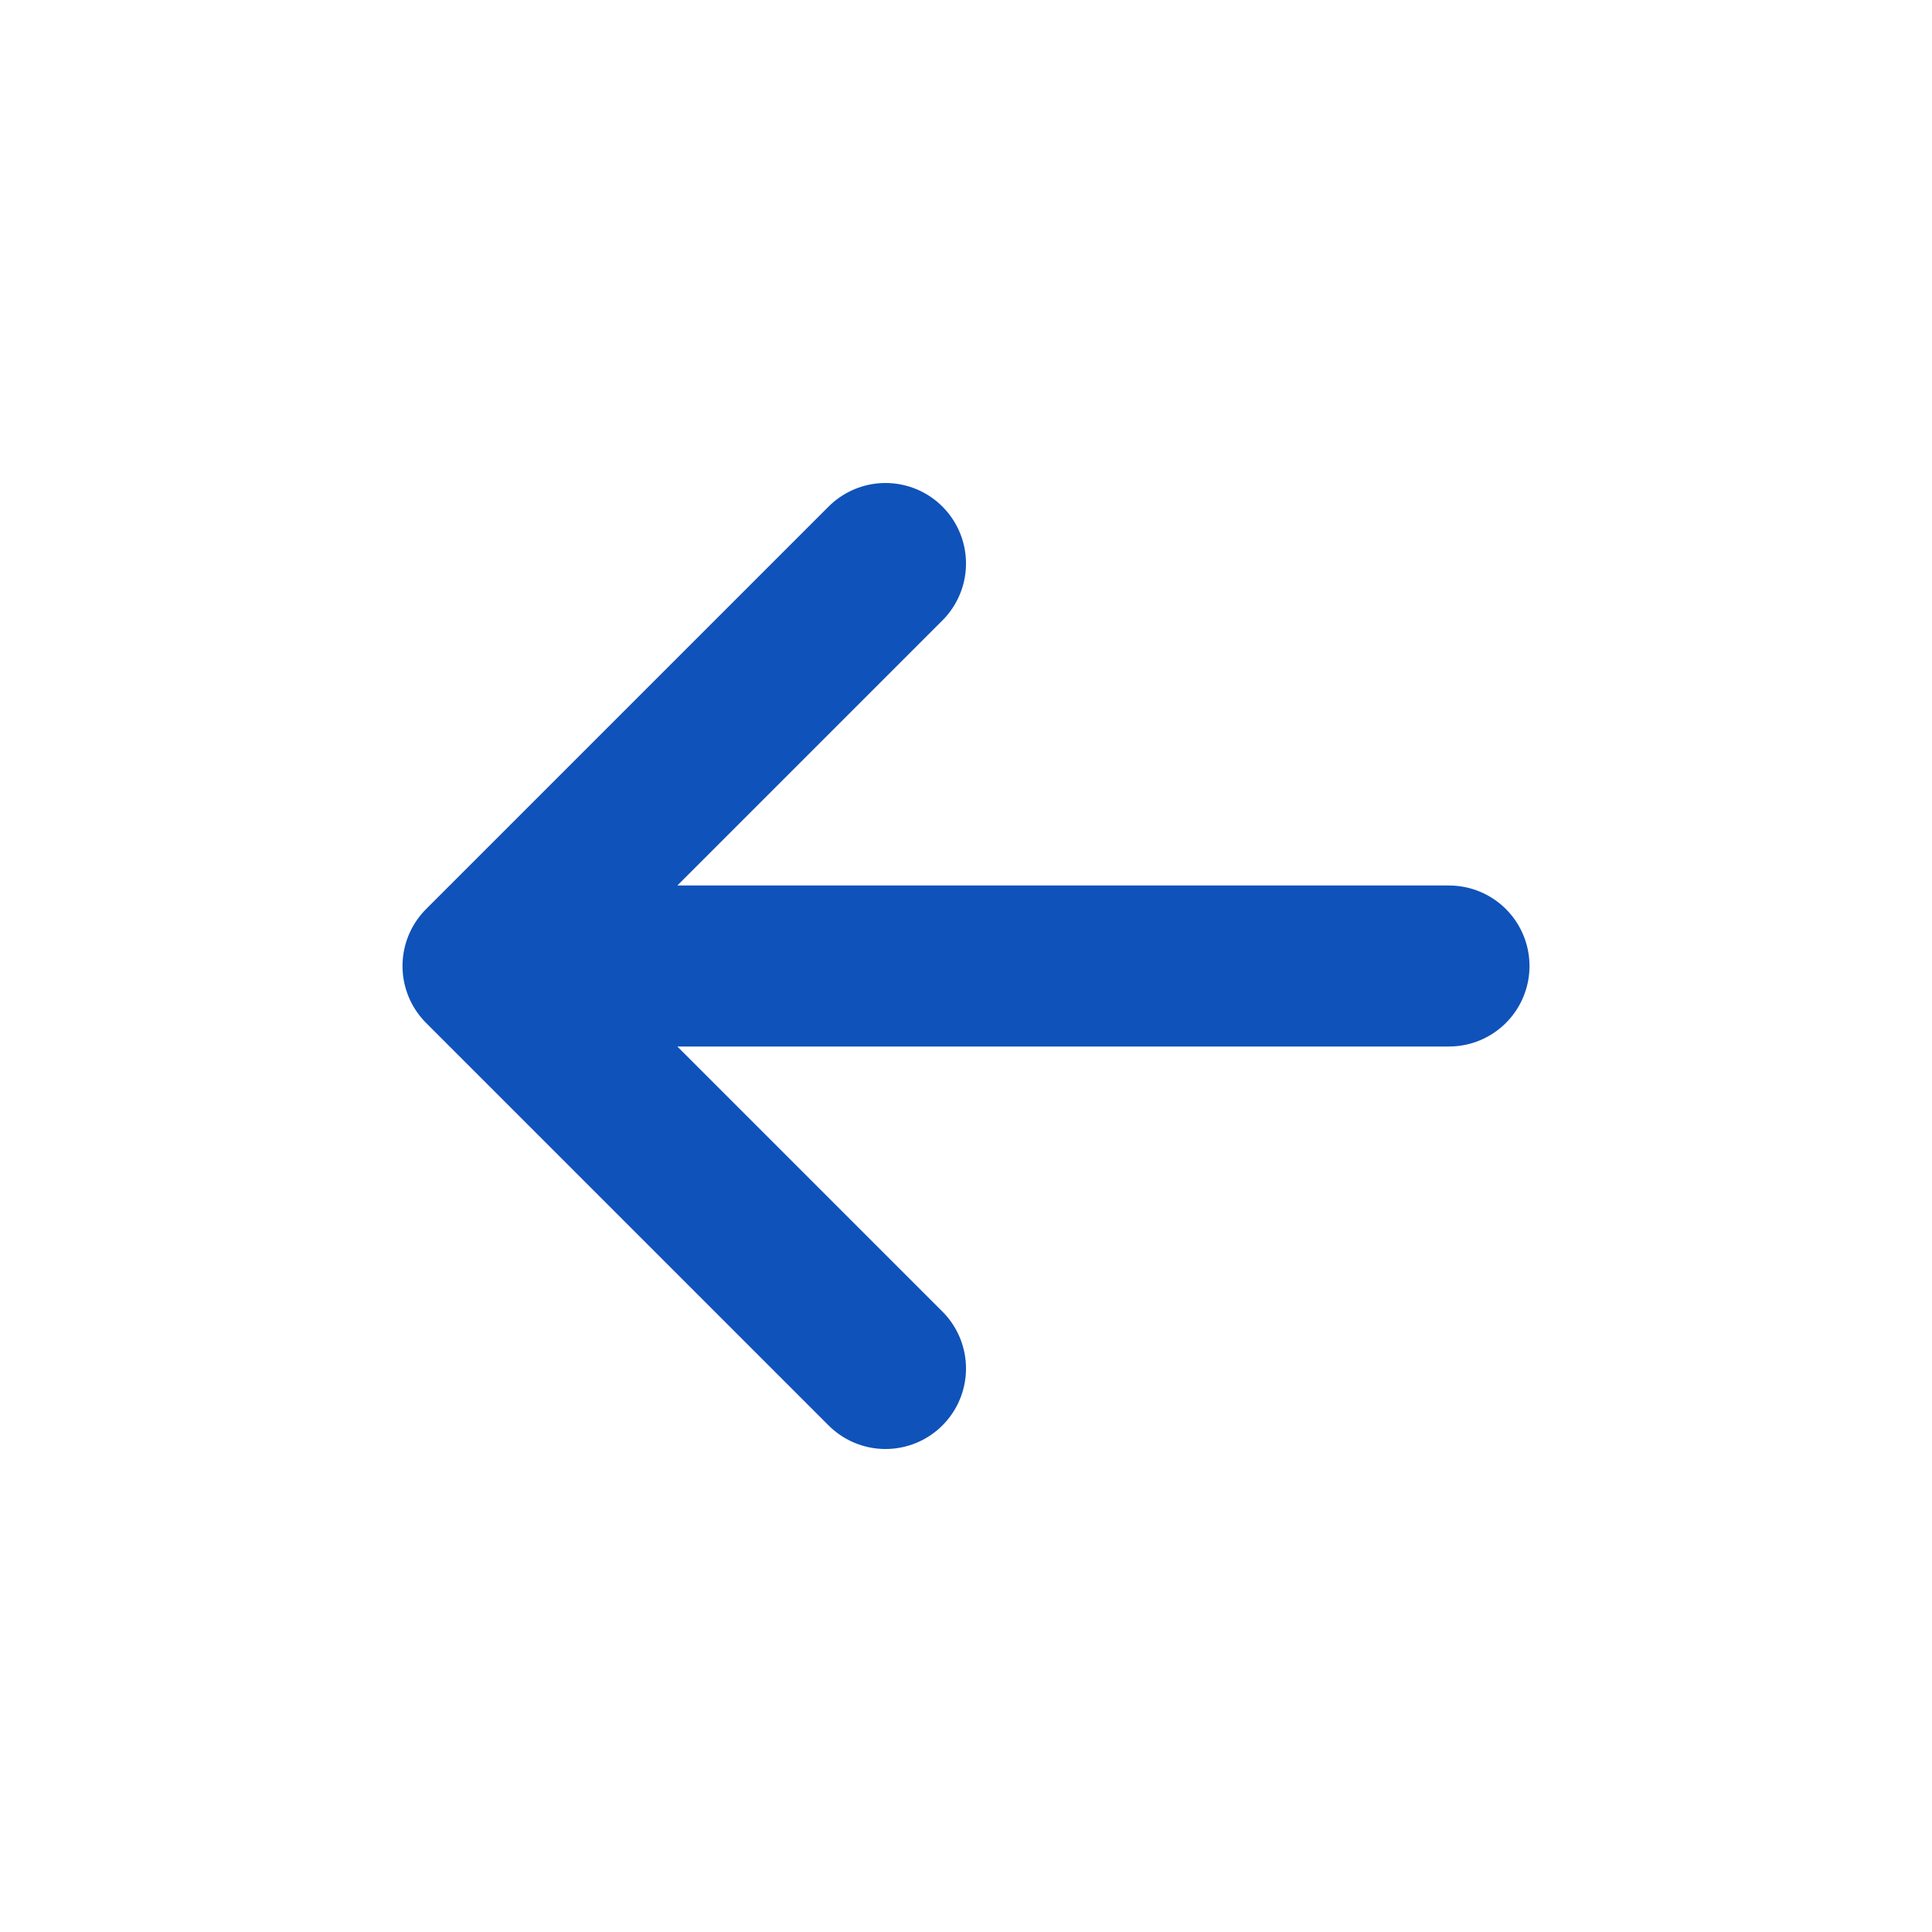 <svg width="24" height="24" viewBox="0 0 24 24" fill="none" xmlns="http://www.w3.org/2000/svg">
<path d="M11 17L6 12M6 12L11 7M6 12L18 12" stroke="#0F52BA" stroke-width="2" stroke-linecap="round" stroke-linejoin="round"/>
</svg>
